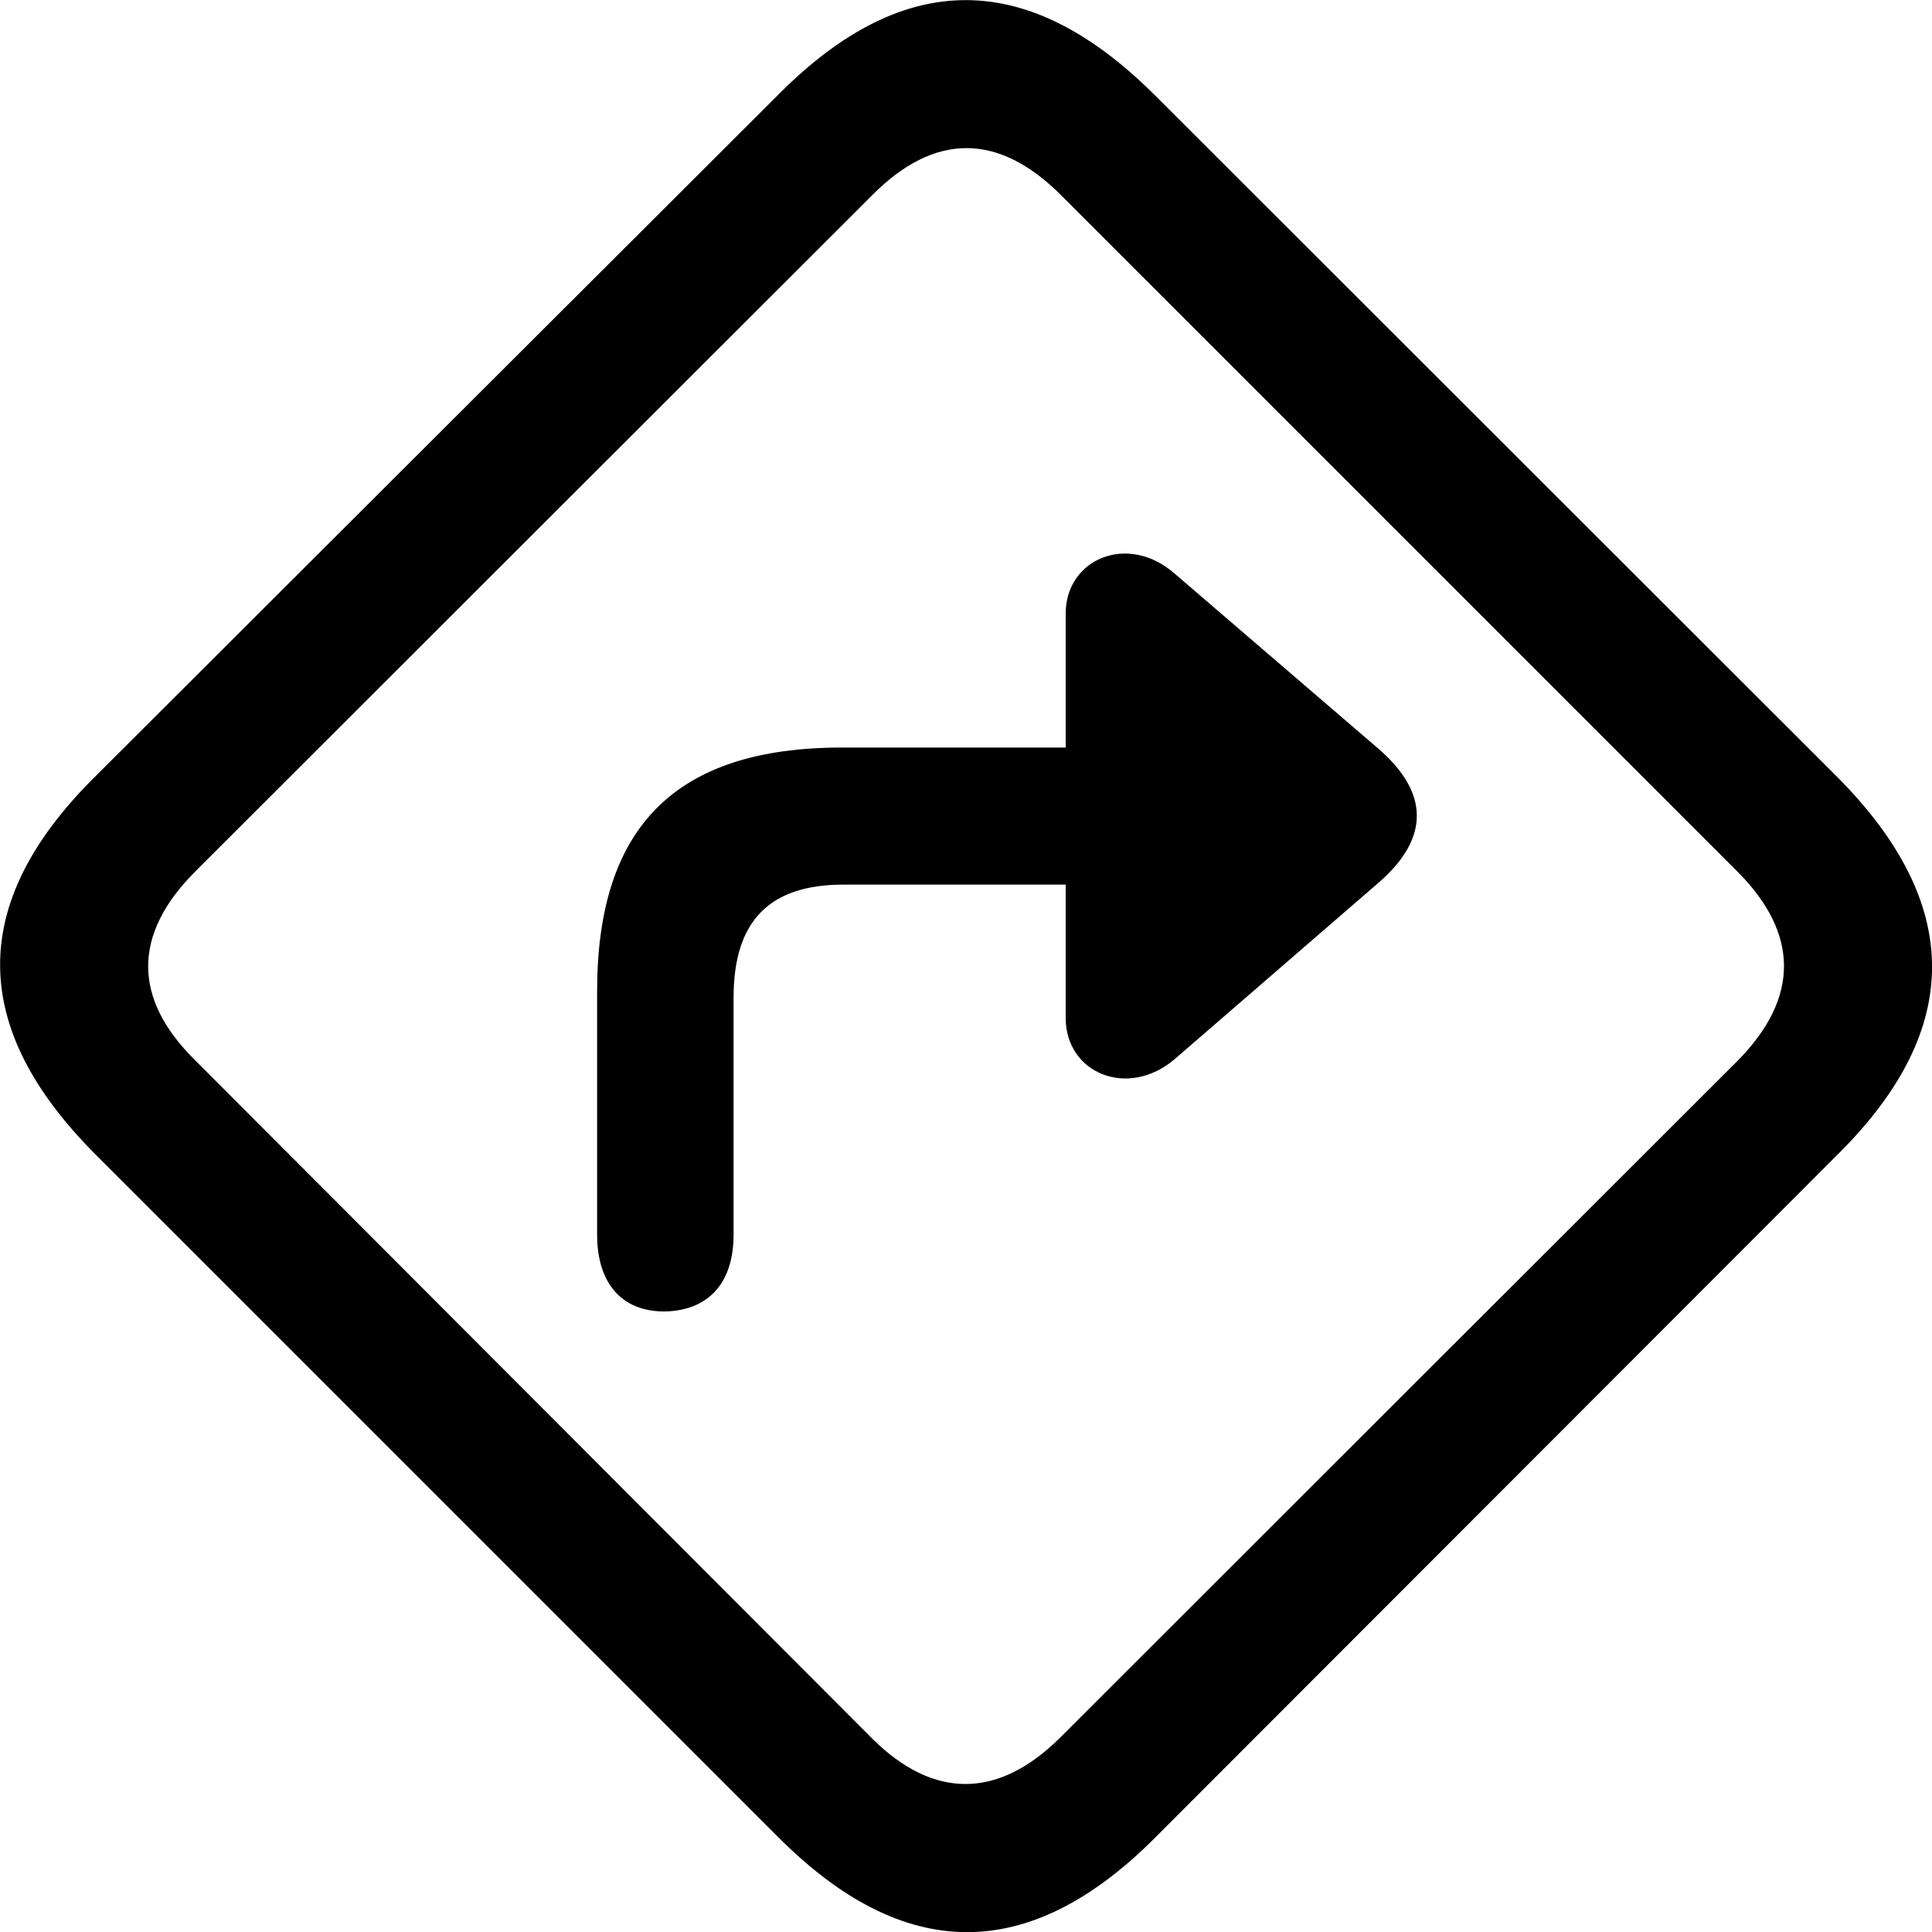 <svg viewBox="0 0 31.006 31.006" xmlns="http://www.w3.org/2000/svg"><path d="M1.533 18.527L12.483 29.477C14.503 31.507 16.503 31.517 18.513 29.517L29.523 18.497C31.513 16.507 31.503 14.497 29.483 12.467L18.543 1.537C16.513 -0.493 14.523 -0.513 12.513 1.497L1.493 12.497C-0.517 14.507 -0.487 16.507 1.533 18.527ZM3.123 17.007C2.133 16.027 2.123 14.997 3.133 13.987L13.993 3.137C15.003 2.117 16.023 2.137 17.013 3.117L27.893 13.997C28.863 14.977 28.893 16.007 27.883 17.027L17.023 27.877C16.013 28.887 14.973 28.867 14.003 27.907ZM9.583 19.817C9.583 20.587 9.973 21.057 10.683 21.047C11.373 21.027 11.773 20.587 11.773 19.817V16.007C11.773 14.767 12.363 14.197 13.533 14.197H17.103V16.337C17.103 17.227 18.103 17.637 18.853 16.997L22.123 14.167C22.943 13.457 22.943 12.727 22.123 12.017L18.853 9.207C18.103 8.547 17.103 8.967 17.103 9.847V11.997H13.513C10.843 11.997 9.583 13.267 9.583 15.907Z" /></svg>